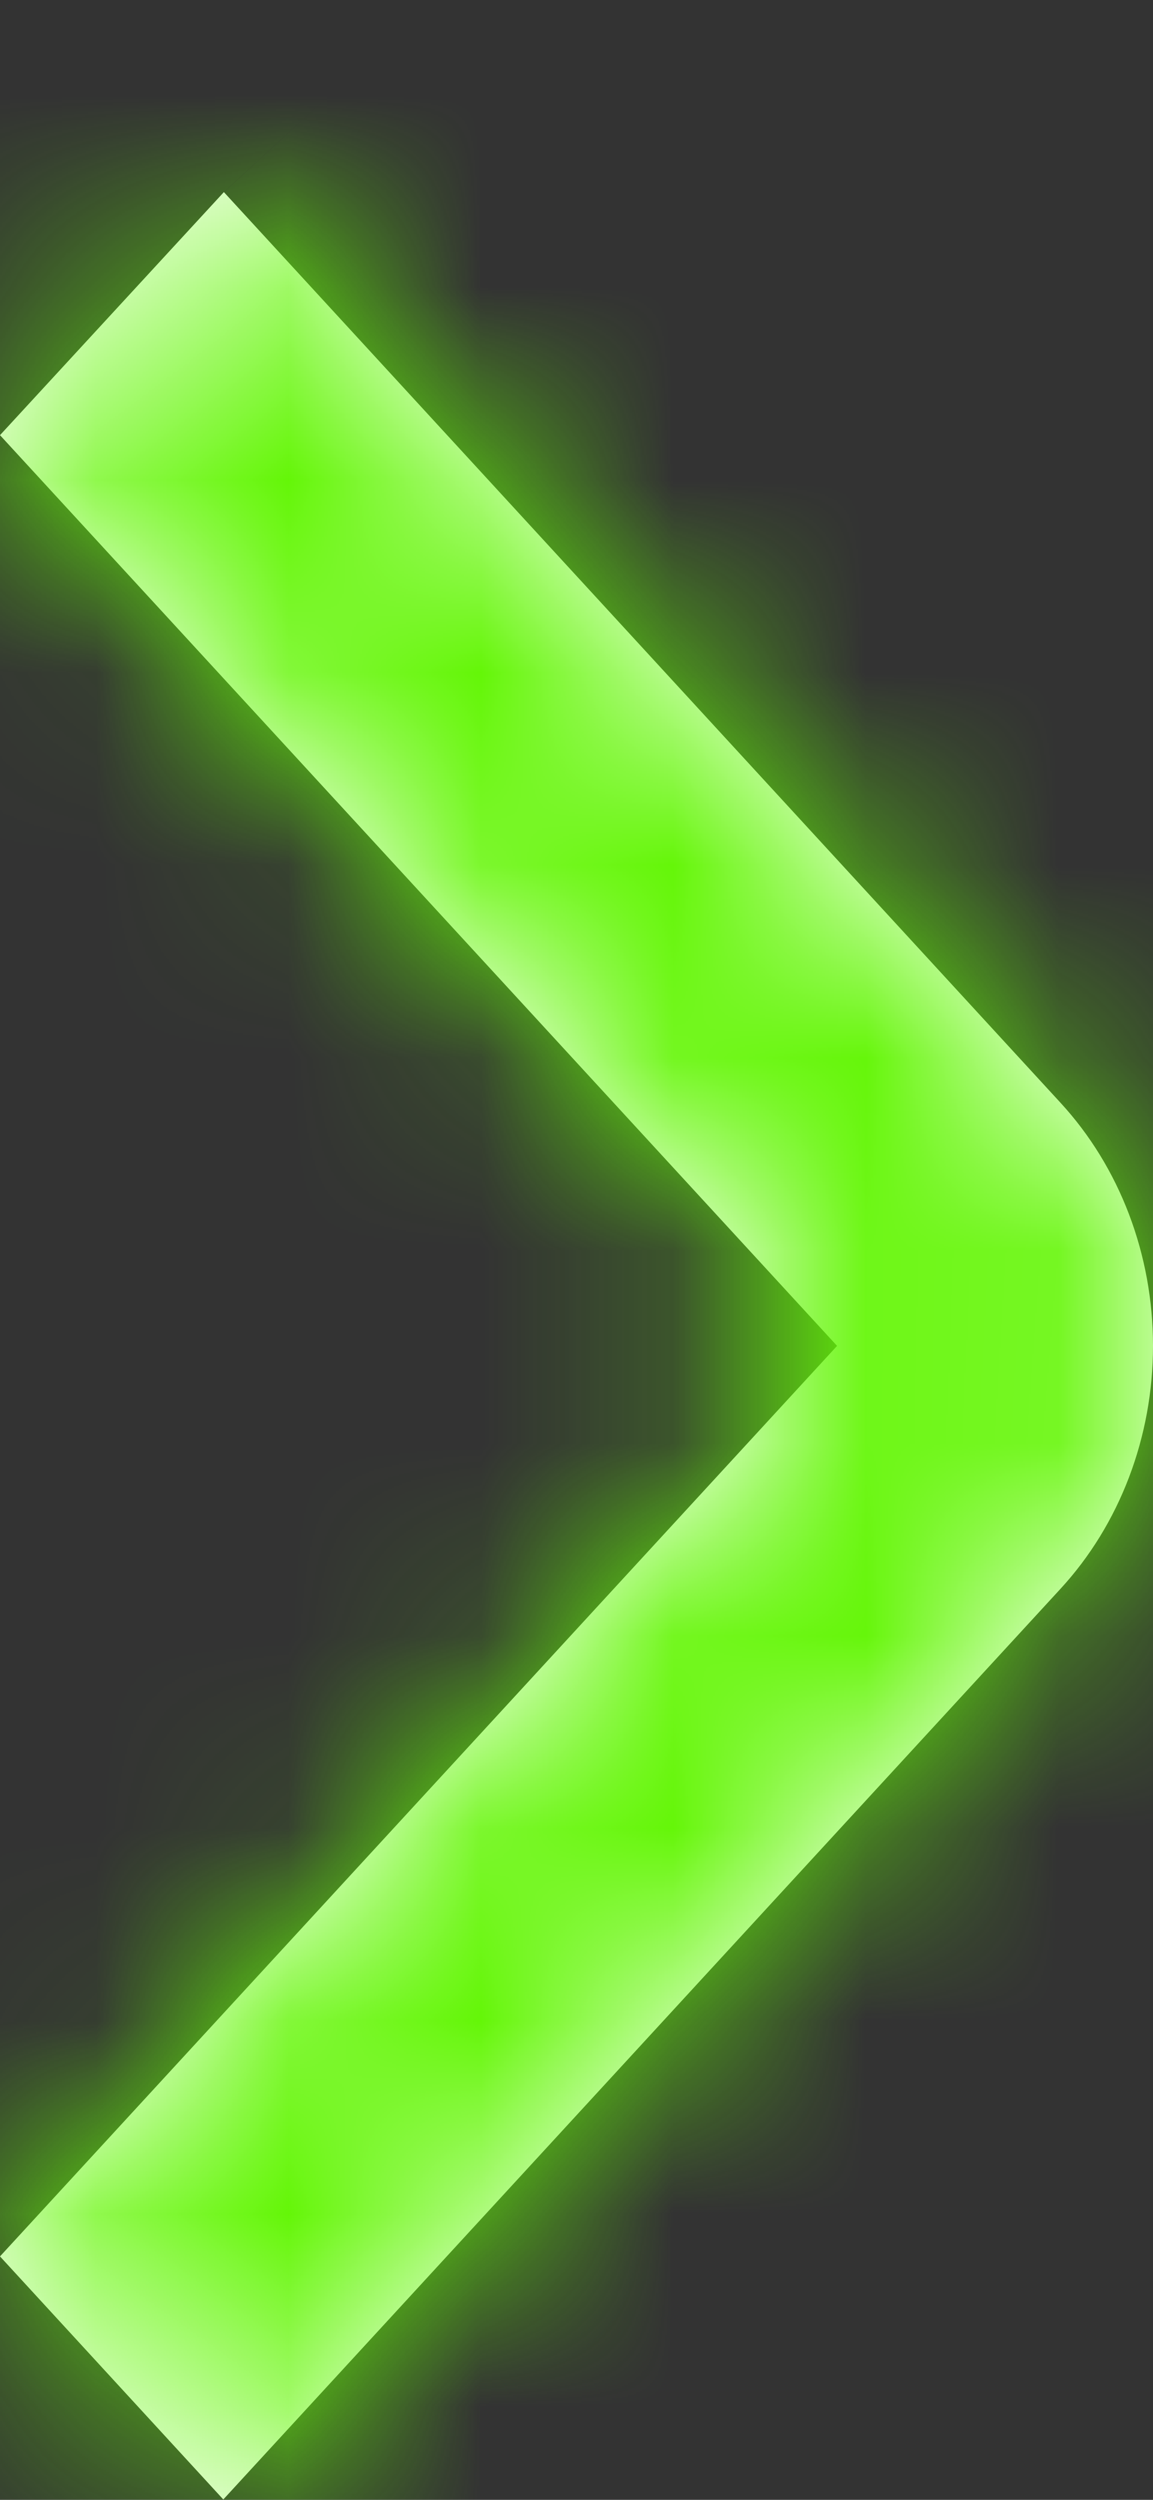 <svg width="6" height="13" viewBox="0 0 6 13" fill="none" xmlns="http://www.w3.org/2000/svg">
<rect x="0" y="0" width="6" height="13" fill="#333333" stroke="none"/>
<mask id="path-1-inside-1_421_239" fill="white">
<path d="M1.162 12.998L0 11.734L4.356 6.999L0 2.263L1.165 0.999L5.518 5.734C5.827 6.069 6 6.524 6 6.999C6 7.473 5.827 7.928 5.518 8.263L1.162 12.998Z"/>
</mask>
<path d="M1.162 12.998L0 11.734L4.356 6.999L0 2.263L1.165 0.999L5.518 5.734C5.827 6.069 6 6.524 6 6.999C6 7.473 5.827 7.928 5.518 8.263L1.162 12.998Z" fill="white"/>
<path d="M1.162 12.998L-14.549 27.431L1.151 44.521L16.863 27.442L1.162 12.998ZM0 11.734L-15.701 -2.709L-28.978 11.724L-15.711 26.166L0 11.734ZM4.356 6.999L20.056 21.442L33.342 6.999L20.056 -7.444L4.356 6.999ZM0 2.263L-15.69 -12.191L-28.996 2.253L-15.701 16.706L0 2.263ZM1.165 0.999L16.872 -13.438L1.183 -30.506L-14.525 -13.456L1.165 0.999ZM5.518 5.734L-10.188 20.171L-10.18 20.18L5.518 5.734ZM5.518 8.263L-10.18 -6.183L-10.183 -6.179L5.518 8.263ZM16.873 -1.434L15.711 -2.699L-15.711 26.166L-14.549 27.431L16.873 -1.434ZM15.701 26.177L20.056 21.442L-11.345 -7.444L-15.701 -2.709L15.701 26.177ZM20.056 -7.444L15.701 -12.18L-15.701 16.706L-11.345 21.442L20.056 -7.444ZM15.69 16.718L16.855 15.453L-14.525 -13.456L-15.69 -12.191L15.69 16.718ZM-14.541 15.436L-10.188 20.171L21.224 -8.703L16.872 -13.438L-14.541 15.436ZM-10.18 20.18C-13.653 16.405 -15.333 11.638 -15.333 6.999H27.333C27.333 1.411 25.306 -4.267 21.215 -8.713L-10.18 20.18ZM-15.333 6.999C-15.333 2.359 -13.653 -2.408 -10.18 -6.183L21.215 22.71C25.306 18.264 27.333 12.586 27.333 6.999H-15.333ZM-10.183 -6.179L-14.539 -1.444L16.863 27.442L21.218 22.706L-10.183 -6.179Z" fill="#64F607" mask="url(#path-1-inside-1_421_239)"/>
</svg>
